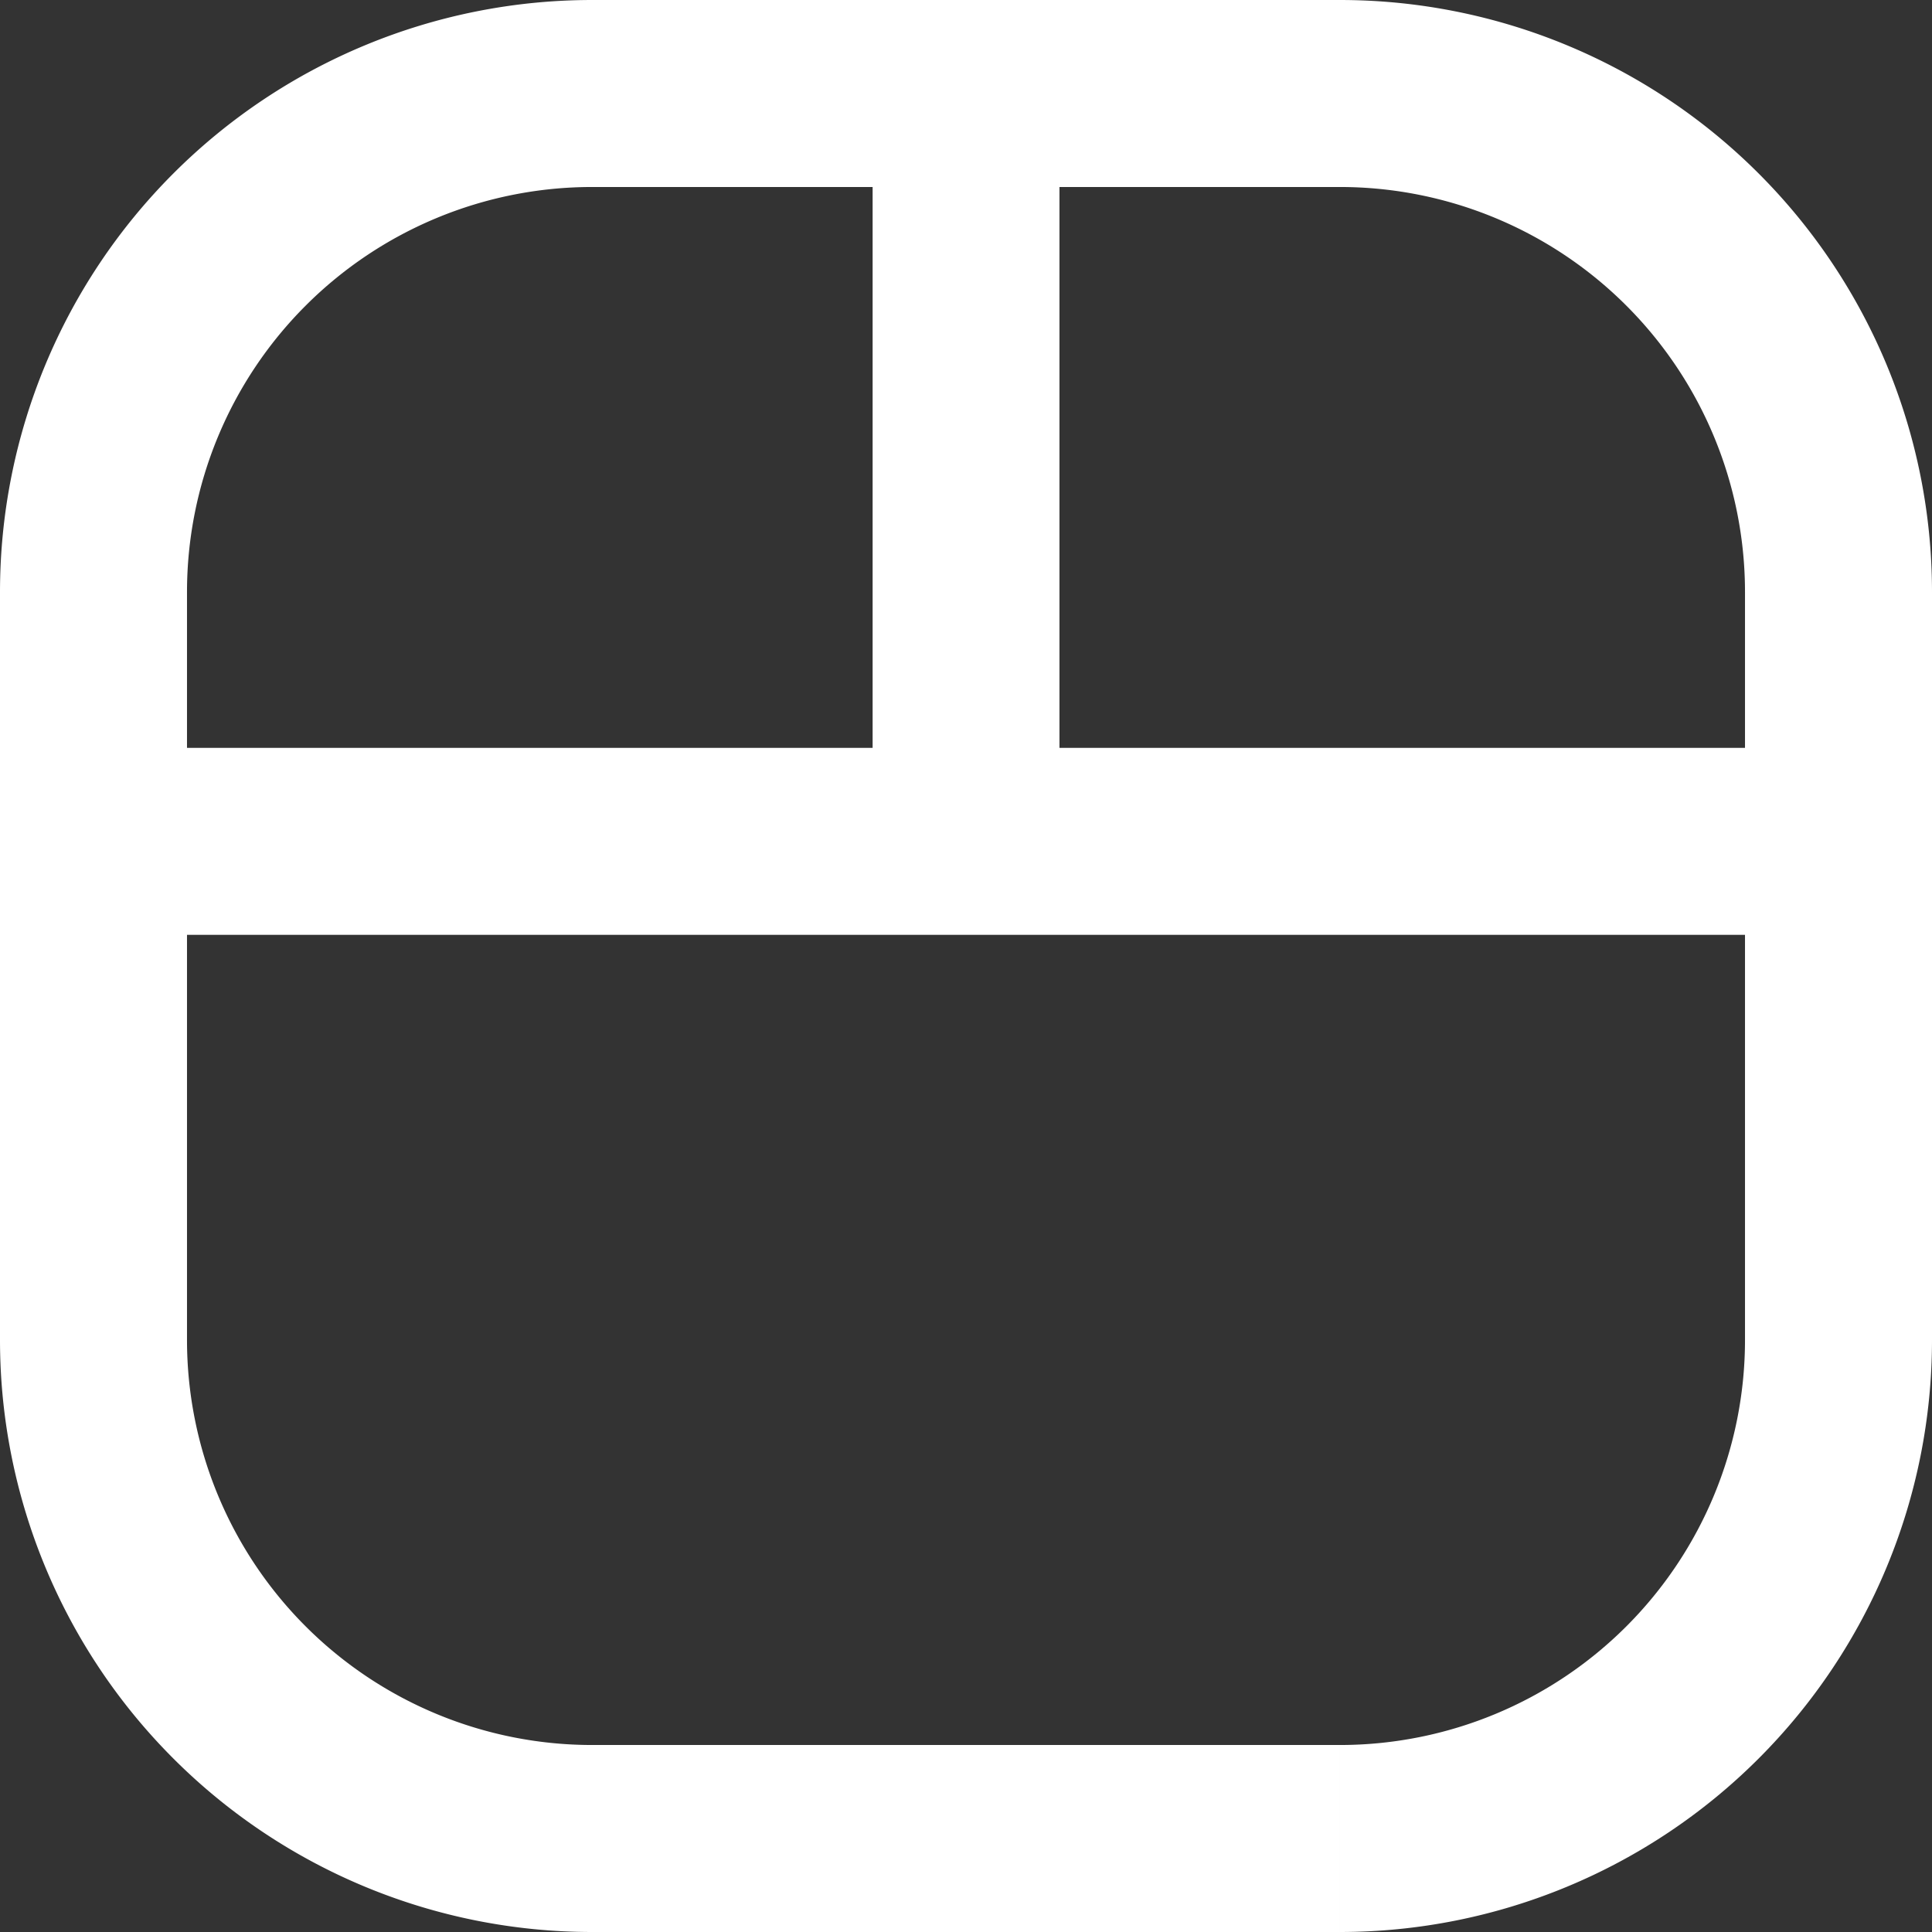 <svg xmlns="http://www.w3.org/2000/svg" width="24" height="24" fill="none" viewBox="0 0 24 24">
  <rect x="0" y="0" width="24" height="24" fill="#333333" stroke="none"/>
  <path fill="#fff" d="M12 11.613a1.161 1.161 0 0 0 0-2.323v2.323ZM1.161 9.29a1.161 1.161 0 0 0 0 2.323V9.29ZM12 9.29a1.161 1.161 0 0 0 0 2.323V9.29Zm10.839 2.323a1.161 1.161 0 1 0 0-2.323v2.323Zm-12-1.161a1.161 1.161 0 0 0 2.322 0H10.84Zm2.322-9.29a1.161 1.161 0 0 0-2.322 0h2.322Zm-10.838 9.29a1.161 1.161 0 0 0-2.323 0h2.323Zm21.677 0a1.161 1.161 0 0 0-2.323 0H24Zm-24 0a1.161 1.161 0 1 0 2.323 0H0Zm12-8.13A1.161 1.161 0 0 0 12 0v2.323Zm9.677 8.13a1.161 1.161 0 0 0 2.323 0h-2.323ZM12 0a1.161 1.161 0 0 0 0 2.323V0Zm0 9.29H1.161v2.323H12V9.29Zm0 2.323h10.839V9.29H12v2.323Zm1.161-1.161v-9.29H10.84v9.29h2.322ZM0 10.452v6.193h2.323v-6.193H0Zm0 6.193A7.355 7.355 0 0 0 7.355 24v-2.323a5.032 5.032 0 0 1-5.032-5.032H0ZM7.355 24h9.29v-2.323h-9.29V24Zm9.29 0A7.355 7.355 0 0 0 24 16.645h-2.323a5.032 5.032 0 0 1-5.032 5.032V24ZM24 16.645v-6.193h-2.323v6.193H24ZM2.323 10.452V7.355H0v3.097h2.323Zm0-3.097a5.032 5.032 0 0 1 5.032-5.032V0A7.355 7.355 0 0 0 0 7.355h2.323Zm5.032-5.032H12V0H7.355v2.323ZM24 10.452V7.355h-2.323v3.097H24Zm0-3.097A7.355 7.355 0 0 0 16.645 0v2.323a5.032 5.032 0 0 1 5.032 5.032H24ZM16.645 0H12v2.323h4.645V0Z"/>
</svg>
